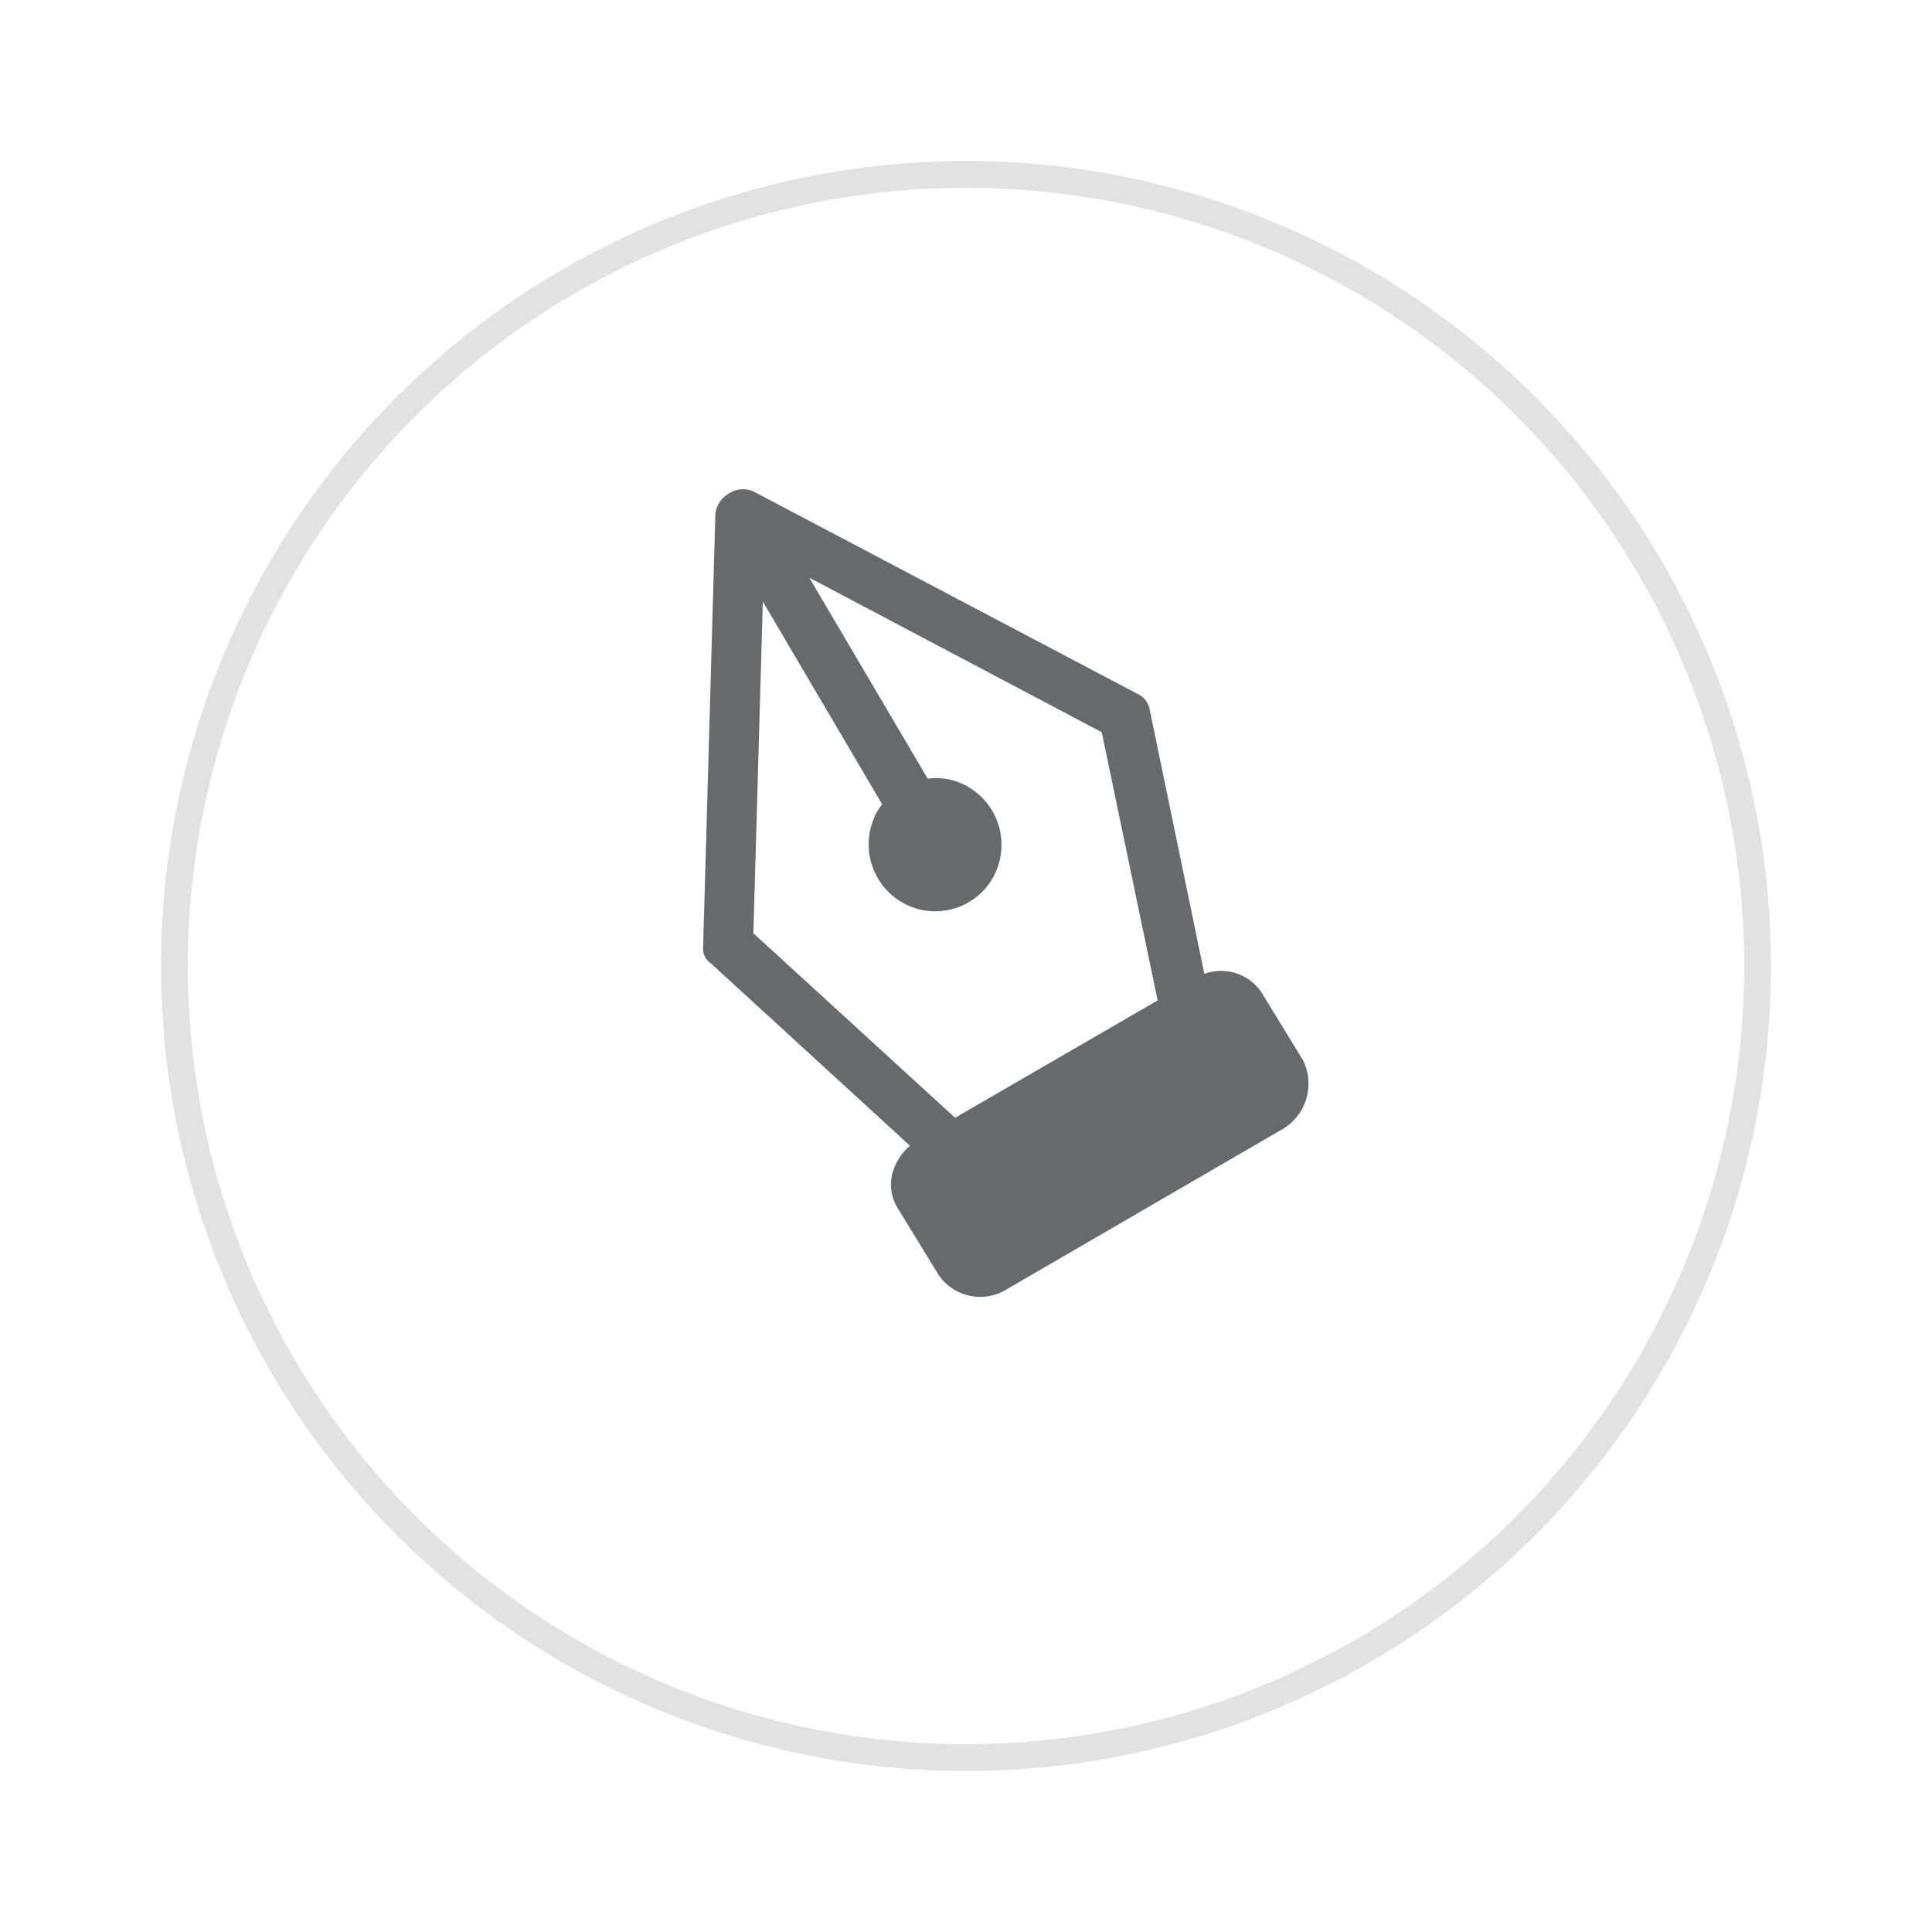 <svg xmlns="http://www.w3.org/2000/svg" xmlns:xlink="http://www.w3.org/1999/xlink" width="72" height="72" viewBox="0 0 72 72"><defs><style>.a,.g{fill:none;}.a{stroke:#707070;}.b,.e{fill:#fff;}.b{stroke:#e0e2e4;}.c{clip-path:url(#c);}.d{fill:#676a6c;}.f{stroke:none;}.h{filter:url(#a);}</style><filter id="a" x="0" y="0" width="72" height="72" filterUnits="userSpaceOnUse"><feOffset dy="2" input="SourceAlpha"/><feGaussianBlur stdDeviation="2" result="b"/><feFlood flood-color="#56595b" flood-opacity="0.161"/><feComposite operator="in" in2="b"/><feComposite in="SourceGraphic"/></filter><clipPath id="c"><rect class="a" width="32" height="32"/></clipPath></defs><g transform="translate(6 4)"><g class="h" transform="matrix(1, 0, 0, 1, -6, -4)"><g class="b" transform="translate(6 4)"><circle class="f" cx="30" cy="30" r="30"/><circle class="g" cx="30" cy="30" r="29.5"/></g></g><g class="c" transform="translate(14 14)"><g transform="matrix(0.966, 0.259, -0.259, 0.966, 6.957, 0)"><path class="d" d="M4.192,17.412l8.918,4.639a2.1,2.1,0,0,0-.338.862,1.665,1.665,0,0,0,.48,1.484l2.15,2.041a1.886,1.886,0,0,0,2.631-.207l8.339-8.383a1.968,1.968,0,0,0,.065-2.663l-2.15-2.041a1.813,1.813,0,0,0-2.238-.12L17.52,4.019a.787.787,0,0,0-.579-.426L1.213.024A.94.94,0,0,0,.307.319,1.018,1.018,0,0,0,.012.9a.884.884,0,0,0,.011.338L3.745,16.877A.663.663,0,0,0,4.192,17.412Z"/><path class="e" d="M0,1.31,6.254,7.455a2.509,2.509,0,0,0-.131.371.686.686,0,0,0-.033.207,2.5,2.5,0,0,0,1.877,2.772,2.469,2.469,0,0,0,2.991-1.834A2.5,2.5,0,0,0,9.125,5.982a2.369,2.369,0,0,0-1.484.109L1.441,0,13.458,2.74l4.6,9.114L11.9,18.032,2.86,13.338Z" transform="translate(2.566 2.578)"/></g></g></g></svg>